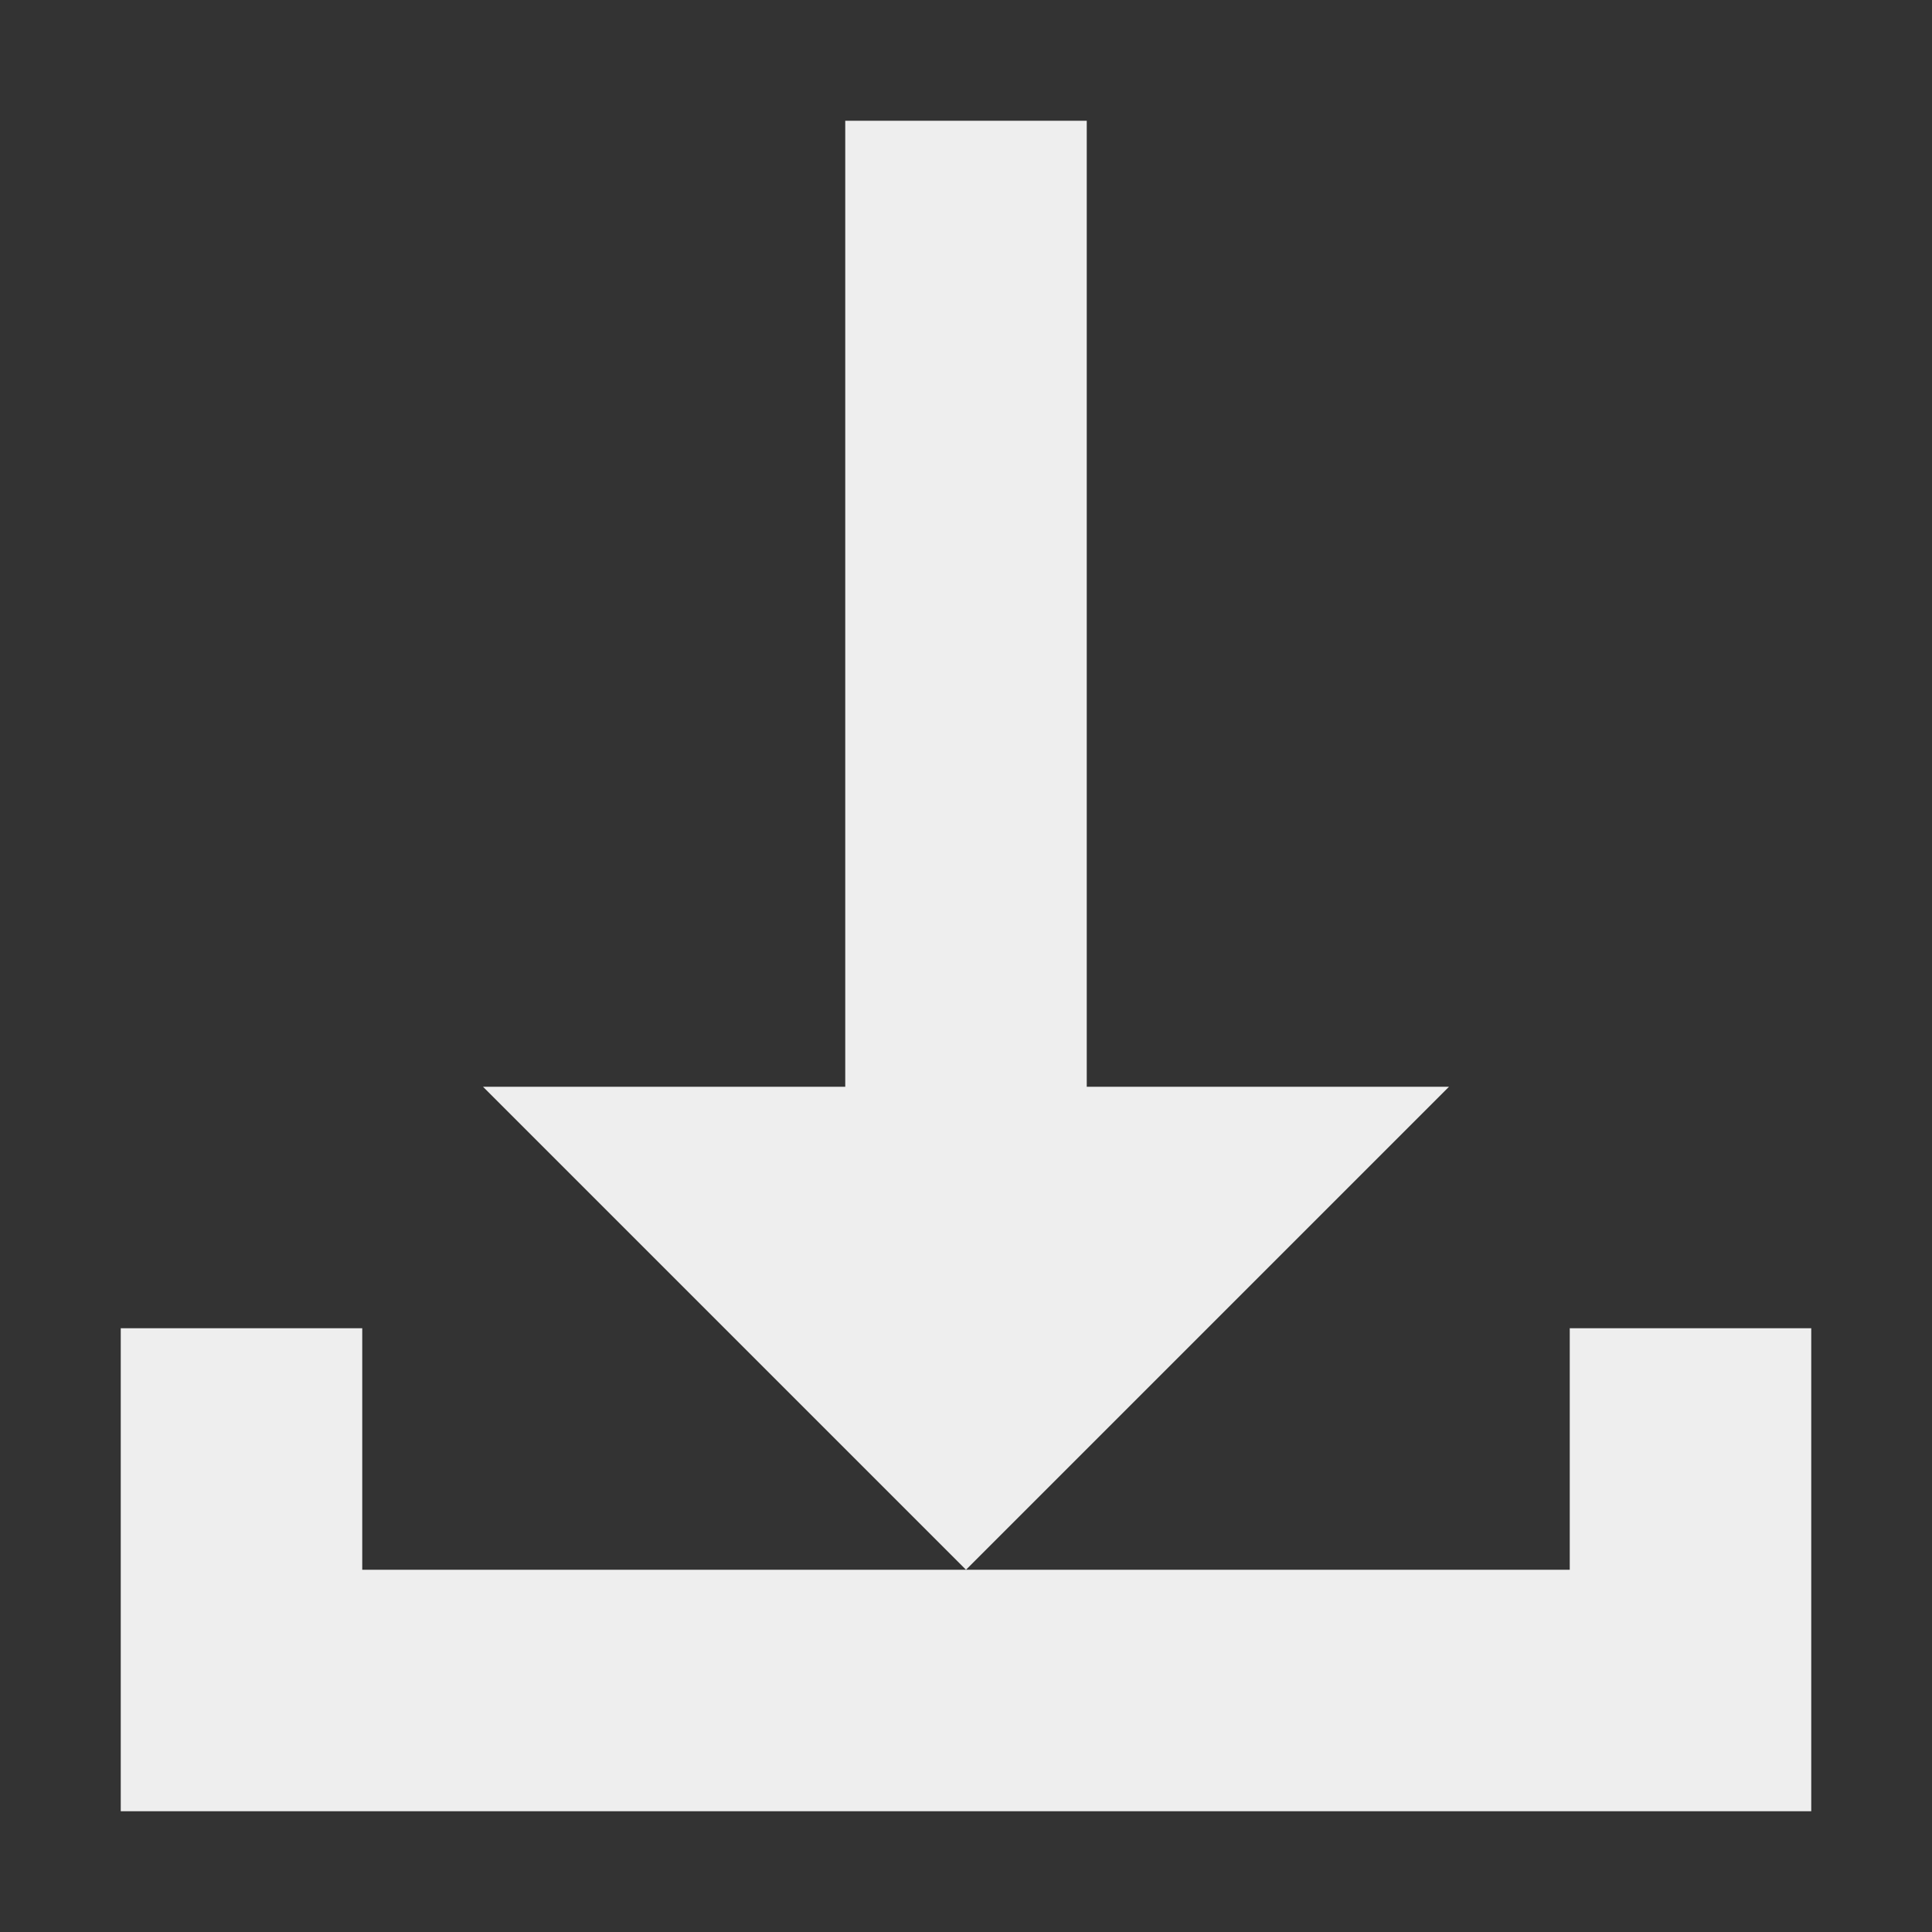 <?xml version="1.0" encoding="UTF-8"?>
<svg xmlns="http://www.w3.org/2000/svg" xmlns:xlink="http://www.w3.org/1999/xlink" width="16px" height="16px" viewBox="0 0 16 16" version="1.1">
<rect x="0" y="0" width="16" height="16" fill="#333333" stroke="none"/>
<g id="surface1">
<defs>
  <style id="current-color-scheme" type="text/css">
   .ColorScheme-Text { color:#eeeeee; } .ColorScheme-Highlight { color:#424242; }
  </style>
 </defs>
<path style="fill:currentColor" class="ColorScheme-Text" d="M 7 1 L 7 9 L 4 9 L 8 13 L 12 9 L 9 9 L 9 1 Z M 8 13 L 3 13 L 3 11 L 1 11 L 1 15 L 15 15 L 15 11 L 13 11 L 13 13 Z M 8 13 "/>
</g>
</svg>
